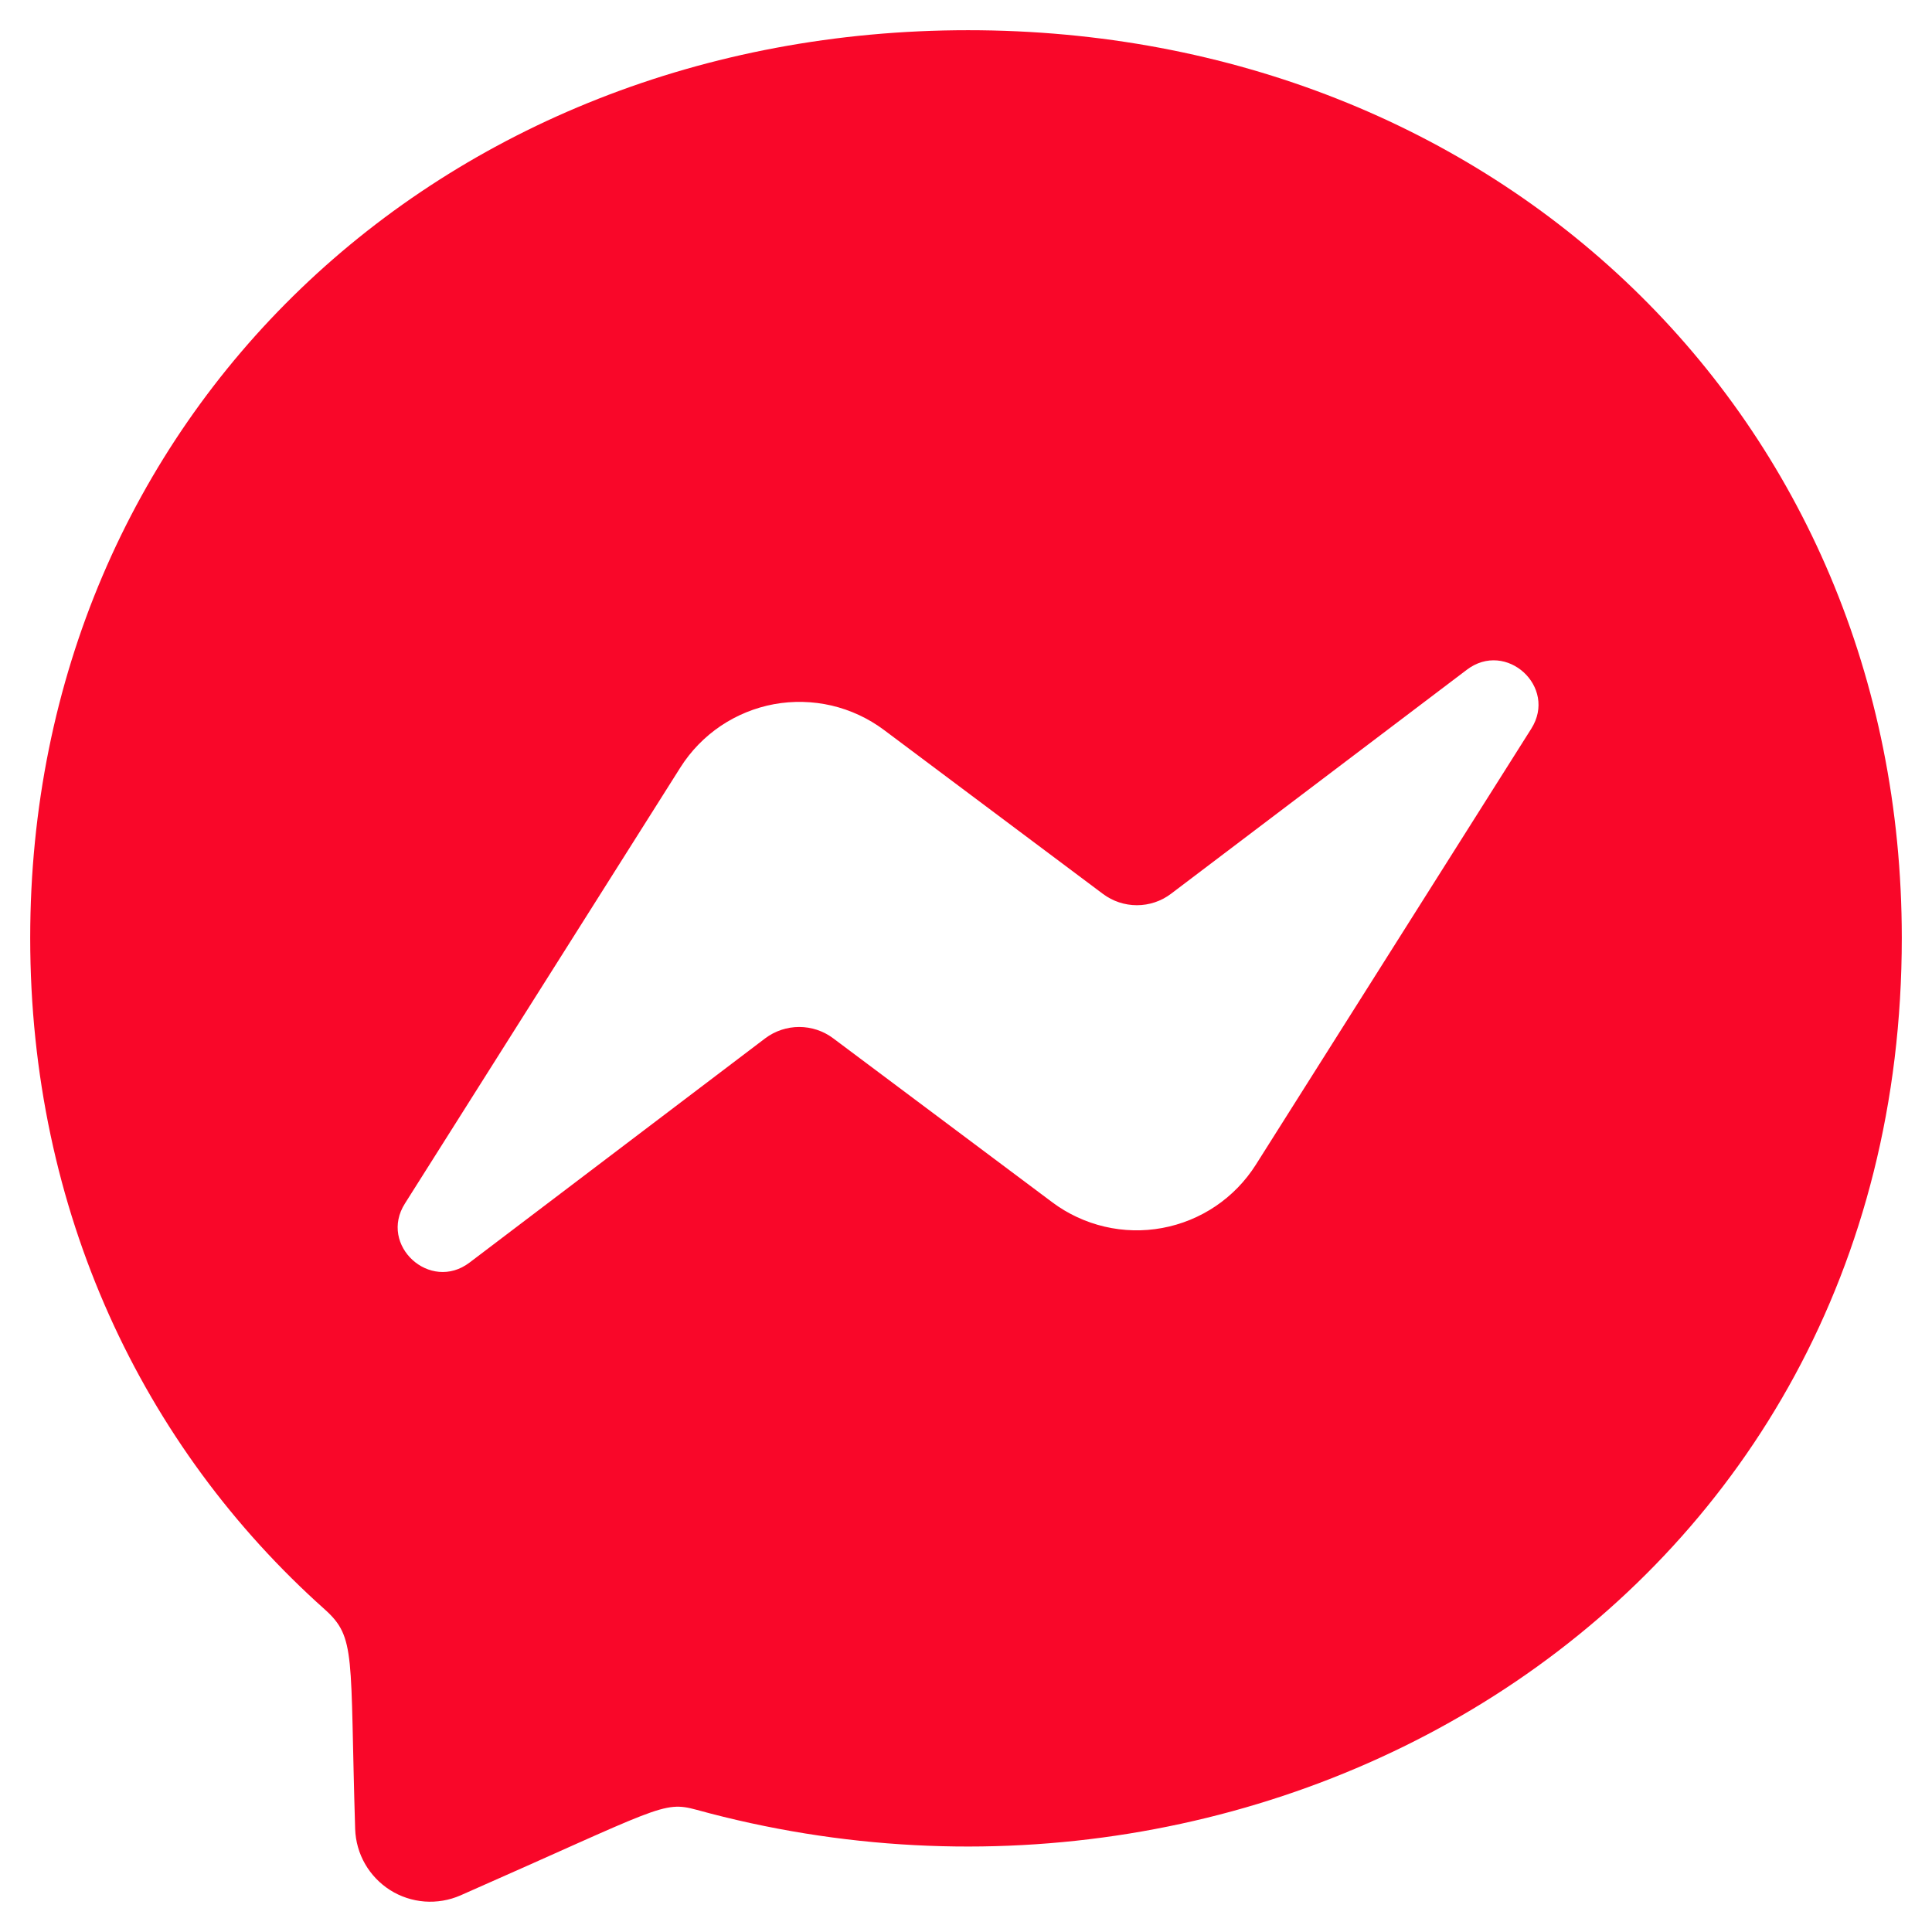 <svg width="41" height="41" viewBox="0 0 41 41" fill="none" xmlns="http://www.w3.org/2000/svg">
<path d="M20.544 0.641C9.331 0.641 0.641 8.836 0.641 19.905C0.641 25.695 3.02 30.698 6.892 34.154C7.561 34.755 7.423 35.104 7.537 38.817C7.546 39.077 7.618 39.331 7.748 39.557C7.878 39.782 8.061 39.973 8.281 40.112C8.501 40.251 8.752 40.333 9.011 40.353C9.271 40.372 9.531 40.328 9.77 40.224C14.007 38.358 14.061 38.211 14.779 38.406C27.054 41.785 40.359 33.929 40.359 19.905C40.359 8.836 31.758 0.641 20.544 0.641ZM32.495 15.466L26.649 24.72C26.428 25.068 26.138 25.367 25.797 25.597C25.455 25.828 25.07 25.985 24.664 26.06C24.259 26.135 23.843 26.125 23.441 26.031C23.04 25.937 22.662 25.762 22.332 25.515L17.681 22.034C17.473 21.878 17.22 21.794 16.96 21.794C16.701 21.794 16.448 21.878 16.24 22.034L9.964 26.794C9.127 27.429 8.029 26.426 8.594 25.539L14.44 16.285C14.66 15.937 14.951 15.638 15.292 15.407C15.634 15.177 16.019 15.019 16.424 14.944C16.83 14.87 17.246 14.88 17.648 14.973C18.049 15.067 18.427 15.243 18.757 15.489L23.406 18.97C23.614 19.126 23.867 19.21 24.127 19.21C24.387 19.21 24.64 19.126 24.847 18.97L31.126 14.215C31.962 13.576 33.059 14.578 32.495 15.466Z" fill="#F90729"/>
</svg>
